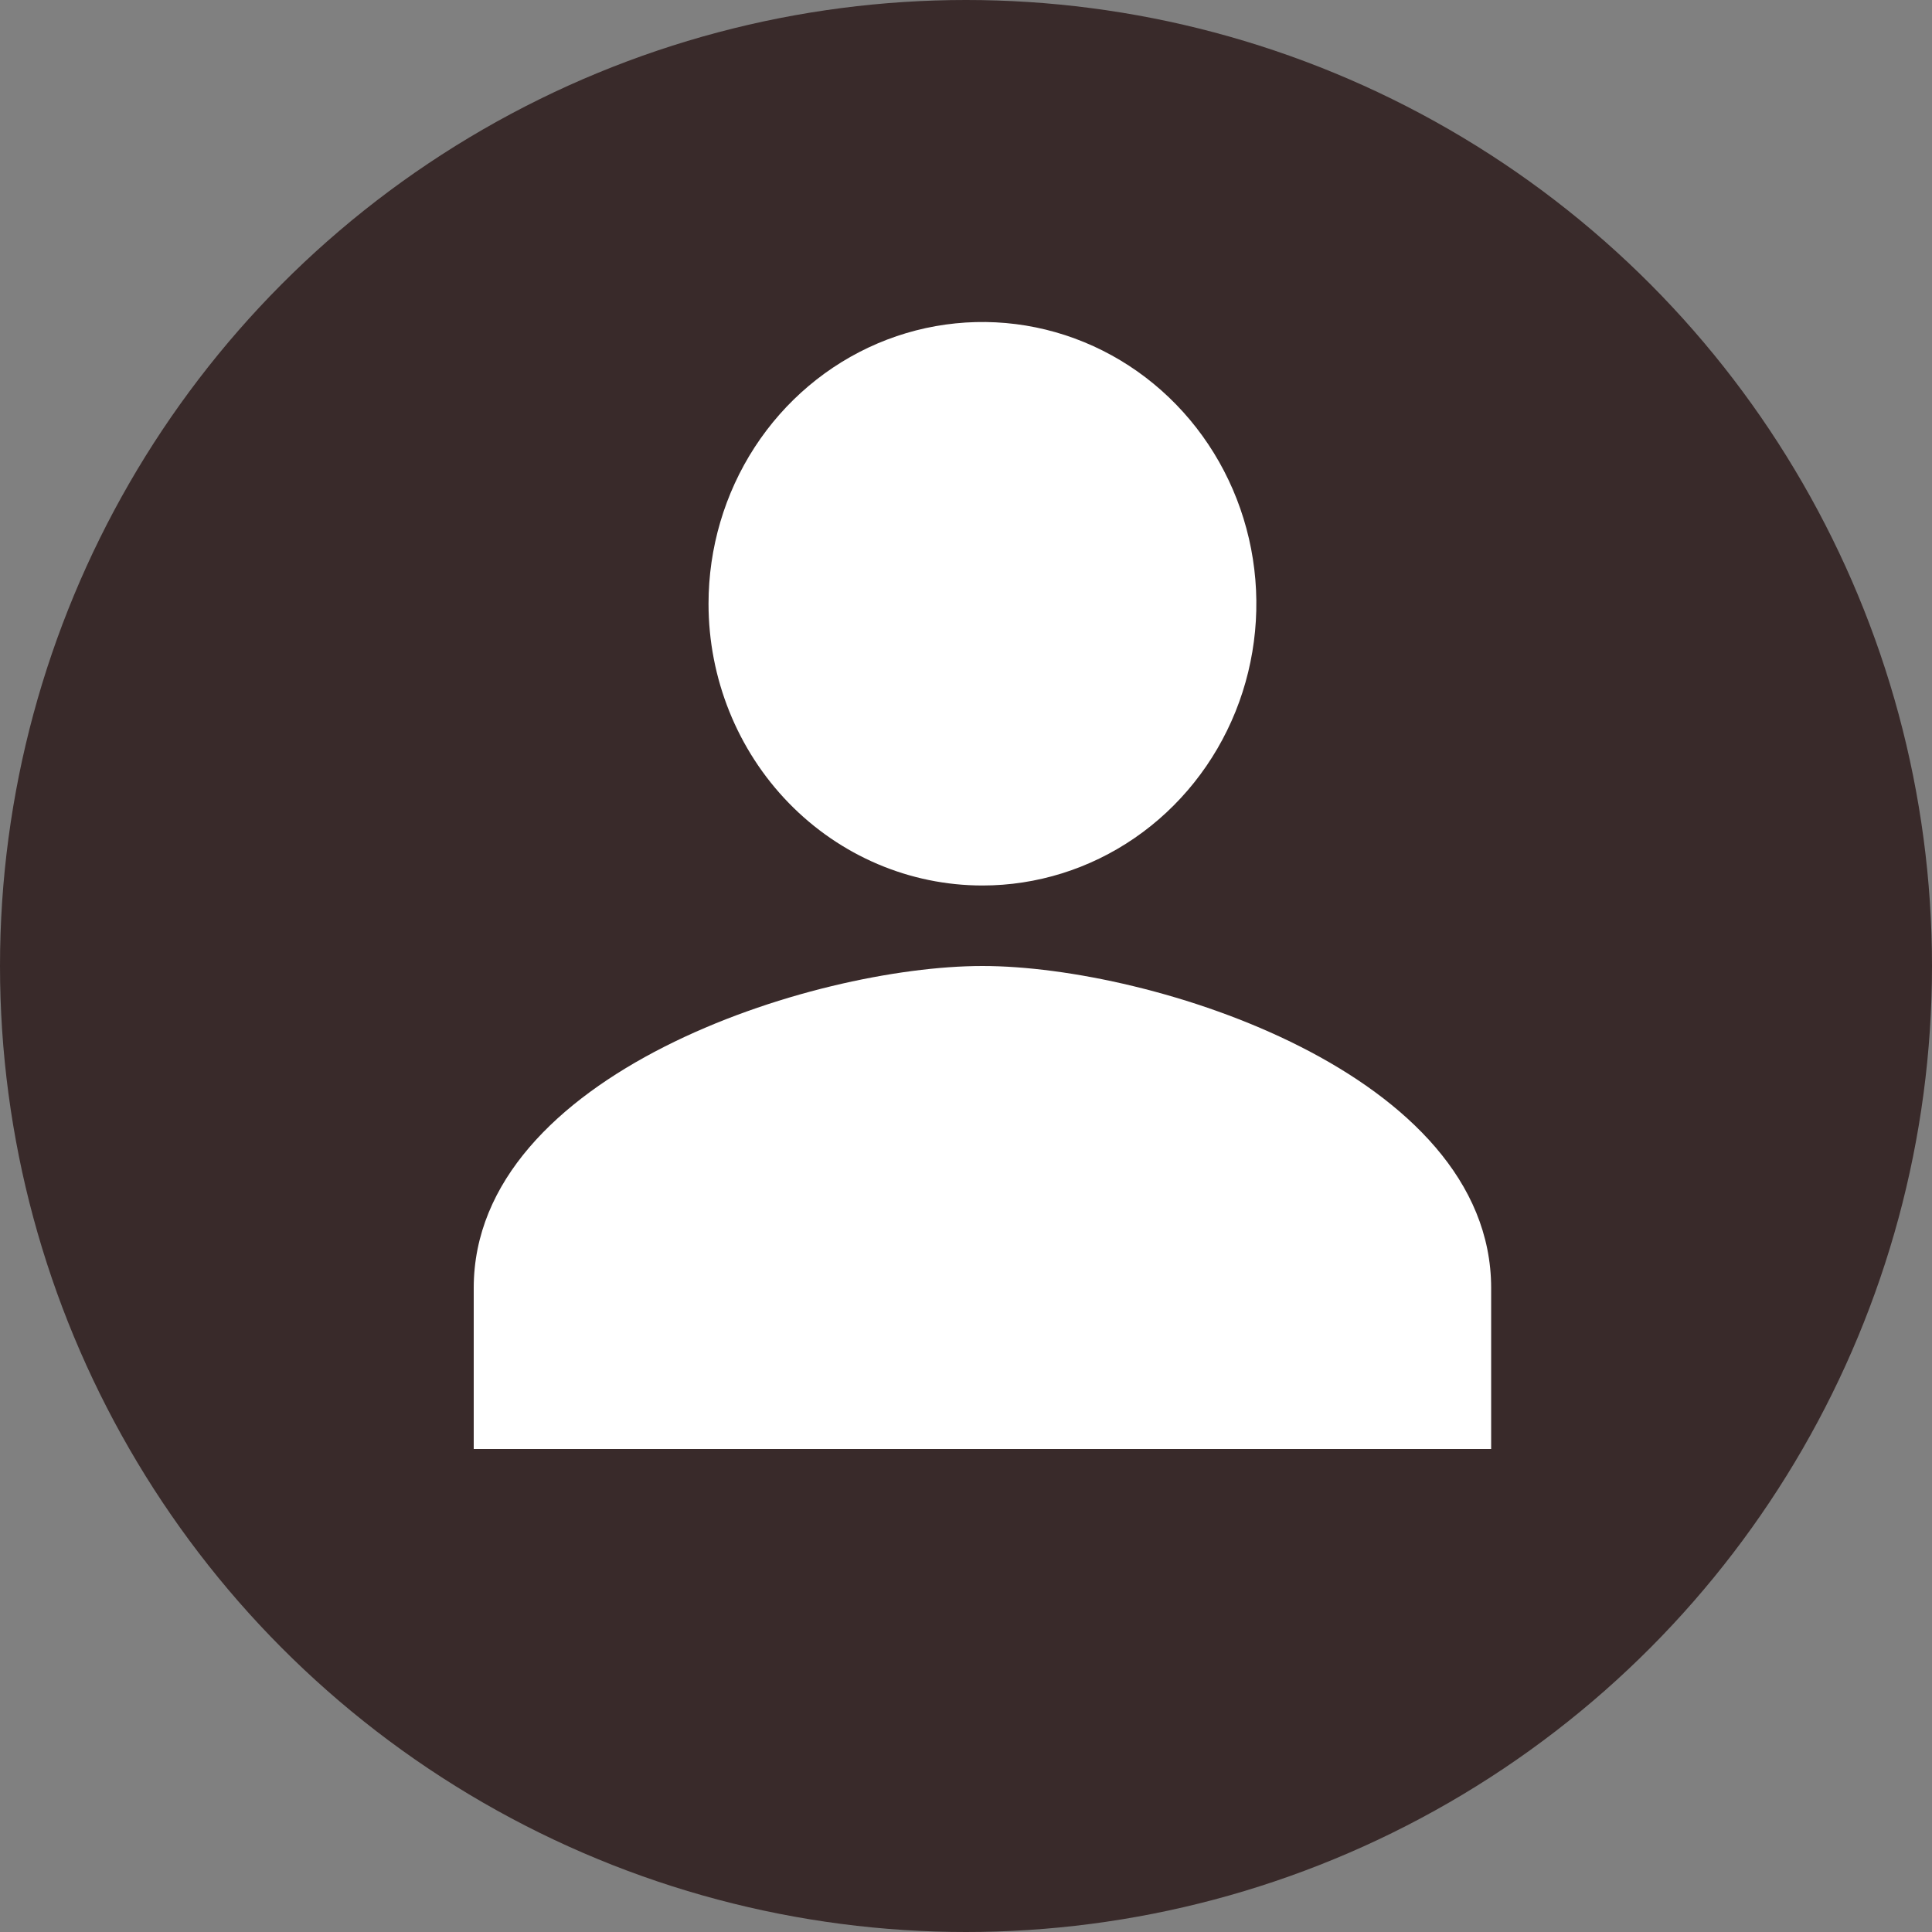 <svg width="60" height="60" viewBox="0 0 60 60" fill="none" xmlns="http://www.w3.org/2000/svg">
<rect x="0" y="0" width="60" height="60" fill="#808080" stroke="none"/>
<circle cx="30" cy="30" r="30" fill="#392A2A"/>
<path d="M30.511 27.5C32.193 27.5 33.838 26.987 35.237 26.025C36.636 25.064 37.726 23.697 38.37 22.099C39.014 20.5 39.182 18.74 38.854 17.043C38.526 15.346 37.716 13.787 36.526 12.563C35.336 11.339 33.82 10.506 32.17 10.168C30.52 9.831 28.809 10.004 27.255 10.666C25.701 11.328 24.372 12.45 23.437 13.889C22.503 15.328 22.004 17.019 22.004 18.75C22.004 21.071 22.9 23.296 24.495 24.937C26.091 26.578 28.254 27.5 30.511 27.5ZM30.511 30C25.238 30 14.712 33.35 14.712 40V45H46.309V40C46.309 33.35 35.783 30 30.511 30Z" fill="white"/>
</svg>
